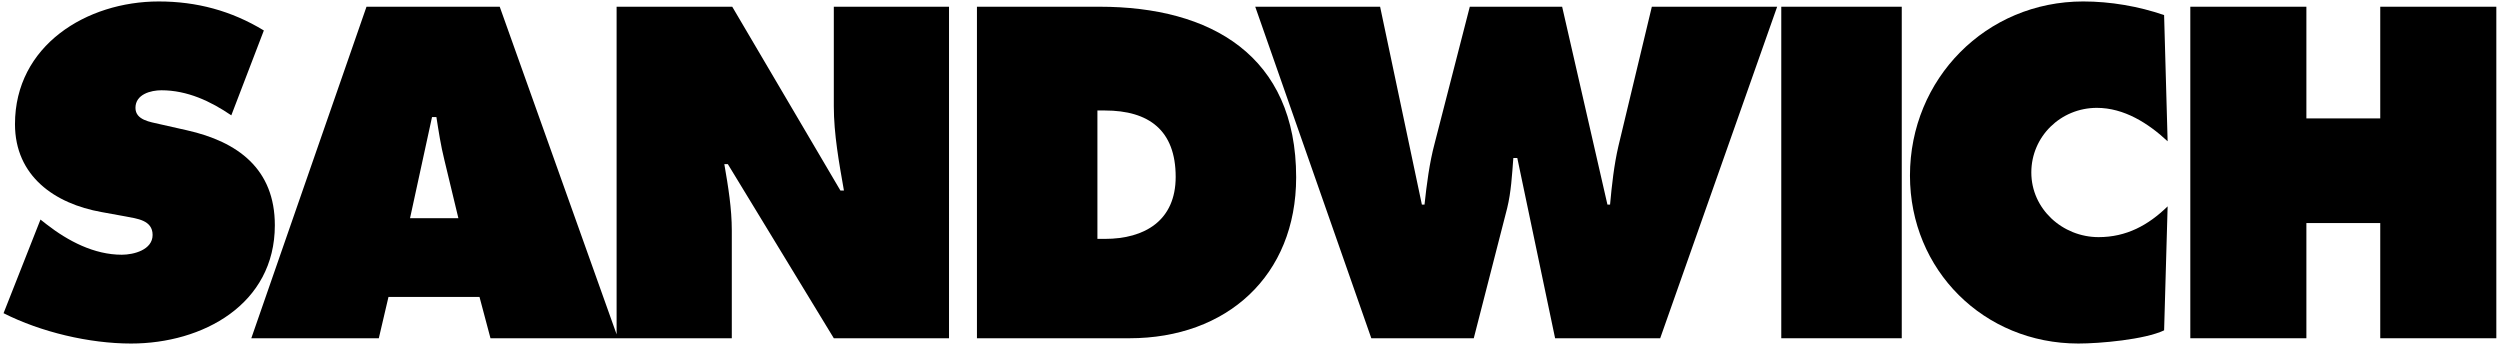 <?xml version="1.0" encoding="utf-8"?>
<!-- Generator: Adobe Illustrator 18.1.1, SVG Export Plug-In . SVG Version: 6.00 Build 0)  -->
<svg version="1.1" id="logo_sandwich" xmlns="http://www.w3.org/2000/svg" xmlns:xlink="http://www.w3.org/1999/xlink" x="0px"
	 y="0px" viewBox="0 0 346 48" enable-background="new 0 0 346 48" xml:space="preserve">
<path d="M25.868,18.031l-3.773-0.852c-1.278-0.304-3.347-0.548-3.347-2.251c0-1.886,2.13-2.434,3.59-2.434
	c3.59,0,6.816,1.521,9.676,3.469l4.503-11.745c-4.503-2.738-9.311-4.016-14.544-4.016c-9.98,0-19.899,6.085-19.899,16.978
	c0,7.181,5.477,11.014,11.988,12.171l3.347,0.609c1.521,0.304,3.712,0.487,3.712,2.556c0,2.069-2.617,2.738-4.26,2.738
	c-3.834,0-7.424-1.887-10.406-4.199l-0.852-0.669L0.492,43.346c5.172,2.617,11.866,4.199,17.647,4.199
	c9.919,0,19.899-5.416,19.899-16.369C38.039,23.386,32.927,19.613,25.868,18.031z"/>
<path d="M115.399,14.684c0,3.895,0.73,7.85,1.4,11.684h-0.487l-14.97-25.437H85.338v45.341L69.162,0.931H50.723L34.78,46.814h17.647
	l1.339-5.72h12.596l1.521,5.72h17.454h0.194h15.75V31.905c0-3.043-0.487-6.024-1.034-9.189h0.487l14.666,24.098h15.944V0.931
	h-15.944V14.684z M56.748,30.202l3.043-13.996h0.609c0.304,1.947,0.608,3.956,1.095,5.903l1.947,8.094H56.748z"/>
<path d="M152.187,0.931h-16.978v45.883h21.116c13.448,0,23.063-8.641,23.063-22.272C179.388,7.686,167.583,0.931,152.187,0.931z
	 M152.917,33.062h-1.035V15.292h1.035c6.085,0,9.797,2.738,9.797,9.189C162.714,30.506,158.455,33.062,152.917,33.062z"/>
<path d="M223.989,20.221c-0.609,2.617-0.913,5.416-1.156,8.094h-0.365L216.2,0.931H203.42l-4.868,18.925
	c-0.73,2.738-1.095,5.659-1.399,8.459h-0.365l-5.781-27.384h-17.282l16.065,45.883h14.179l4.625-18.013
	c0.548-2.252,0.669-4.564,0.852-6.937h0.547l5.233,24.95h14.544l16.187-45.883h-17.343L223.989,20.221z"/>
<rect x="246.529" y="0.931" width="16.674" height="45.883"/>
<path d="M290.202,14.927c3.773,0,7.12,2.13,9.797,4.625l-0.487-17.465c-3.53-1.217-7.424-1.886-11.197-1.886
	c-13.448,0-23.976,10.71-23.976,24.098c0,13.083,10.223,23.246,23.307,23.246c2.982,0,9.189-0.548,11.867-1.826l0.487-17.16
	c-2.677,2.617-5.72,4.26-9.554,4.26c-4.99,0-9.311-3.895-9.311-8.945C281.135,18.883,285.212,14.927,290.202,14.927z"/>
<polygon points="329.427,0.931 329.427,16.388 319.204,16.388 319.204,0.931 303.139,0.931 303.139,46.814 319.204,46.814
	319.204,30.871 329.427,30.871 329.427,46.814 345.492,46.814 345.492,0.931 "/>
</svg>
